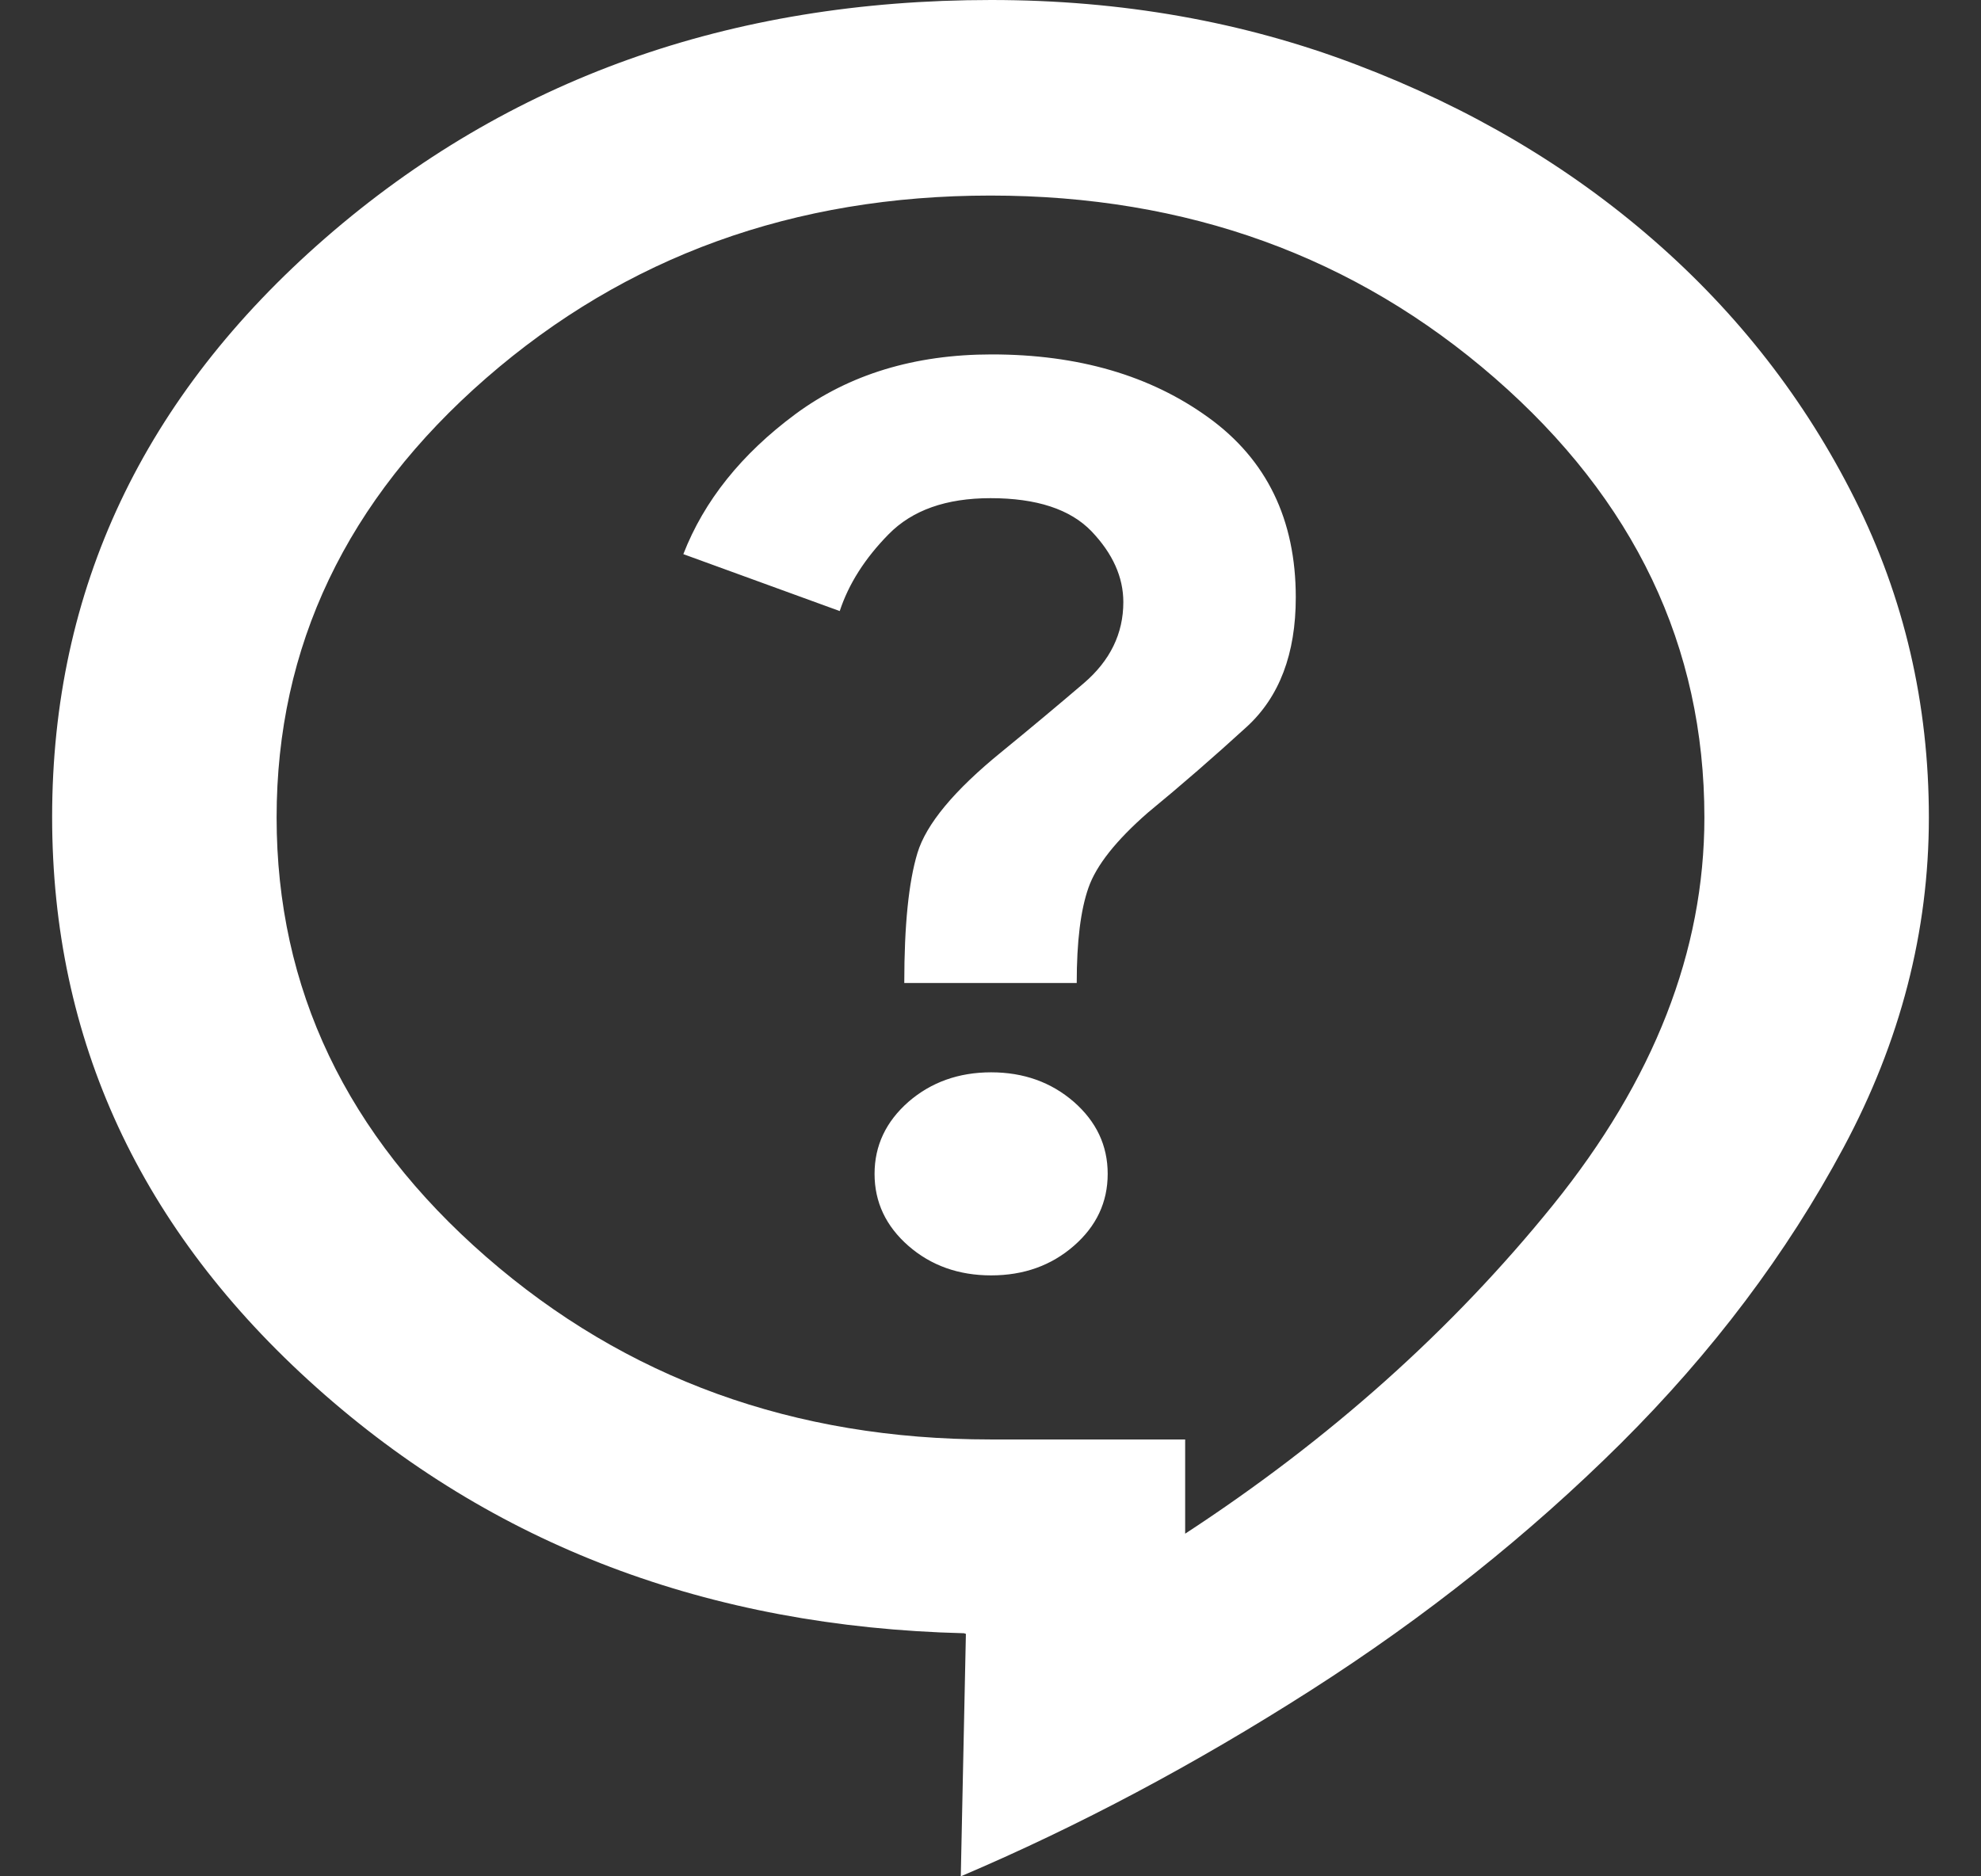<svg width="19" height="18" viewBox="0 0 19 18" fill="none" xmlns="http://www.w3.org/2000/svg">
<rect x="0" y="0" width="19" height="18" fill="#333333" stroke="none"/>
<path d="M9.215 18L9.264 15.674L9.246 15.668C6.794 15.607 4.724 14.821 3.035 13.31C1.345 11.799 0.5 9.975 0.5 7.837C0.5 5.655 1.374 3.804 3.122 2.282C4.87 0.761 6.997 0 9.505 0C10.756 0 11.925 0.207 13.011 0.621C14.098 1.034 15.047 1.595 15.858 2.302C16.67 3.009 17.313 3.836 17.788 4.784C18.263 5.732 18.5 6.751 18.5 7.842C18.5 8.936 18.227 9.991 17.682 11.008C17.137 12.026 16.425 12.971 15.546 13.846C14.666 14.72 13.674 15.511 12.568 16.218C11.462 16.925 10.345 17.519 9.215 18ZM11.367 14.713C12.751 13.809 13.927 12.758 14.895 11.56C15.863 10.362 16.347 9.123 16.347 7.842C16.347 6.2 15.677 4.795 14.337 3.627C12.997 2.46 11.385 1.876 9.5 1.876C7.615 1.876 6.003 2.46 4.663 3.627C3.323 4.795 2.653 6.2 2.653 7.842C2.653 9.484 3.323 10.889 4.663 12.057C6.003 13.225 7.615 13.809 9.5 13.809H11.367V14.713ZM9.506 12.235C9.818 12.235 10.082 12.141 10.299 11.952C10.516 11.763 10.624 11.533 10.624 11.261C10.624 10.99 10.516 10.76 10.299 10.57C10.082 10.382 9.818 10.287 9.506 10.287C9.195 10.287 8.93 10.382 8.713 10.57C8.497 10.76 8.388 10.99 8.388 11.261C8.388 11.533 8.497 11.763 8.713 11.952C8.93 12.141 9.195 12.235 9.506 12.235ZM8.673 9.43H10.327C10.327 9.034 10.364 8.73 10.44 8.515C10.515 8.301 10.705 8.062 11.008 7.797C11.328 7.534 11.644 7.259 11.957 6.973C12.271 6.686 12.428 6.272 12.428 5.731C12.428 4.984 12.149 4.409 11.591 4.006C11.034 3.602 10.341 3.4 9.512 3.4C8.772 3.4 8.143 3.592 7.627 3.974C7.111 4.357 6.753 4.804 6.554 5.316L8.054 5.862C8.139 5.603 8.295 5.357 8.522 5.126C8.749 4.894 9.075 4.779 9.5 4.779C9.942 4.779 10.265 4.885 10.469 5.097C10.672 5.31 10.774 5.536 10.774 5.776C10.774 6.078 10.648 6.337 10.395 6.554C10.142 6.77 9.879 6.99 9.606 7.213C9.152 7.582 8.883 7.906 8.799 8.184C8.715 8.462 8.673 8.877 8.673 9.43Z" fill="white"/>
</svg>
